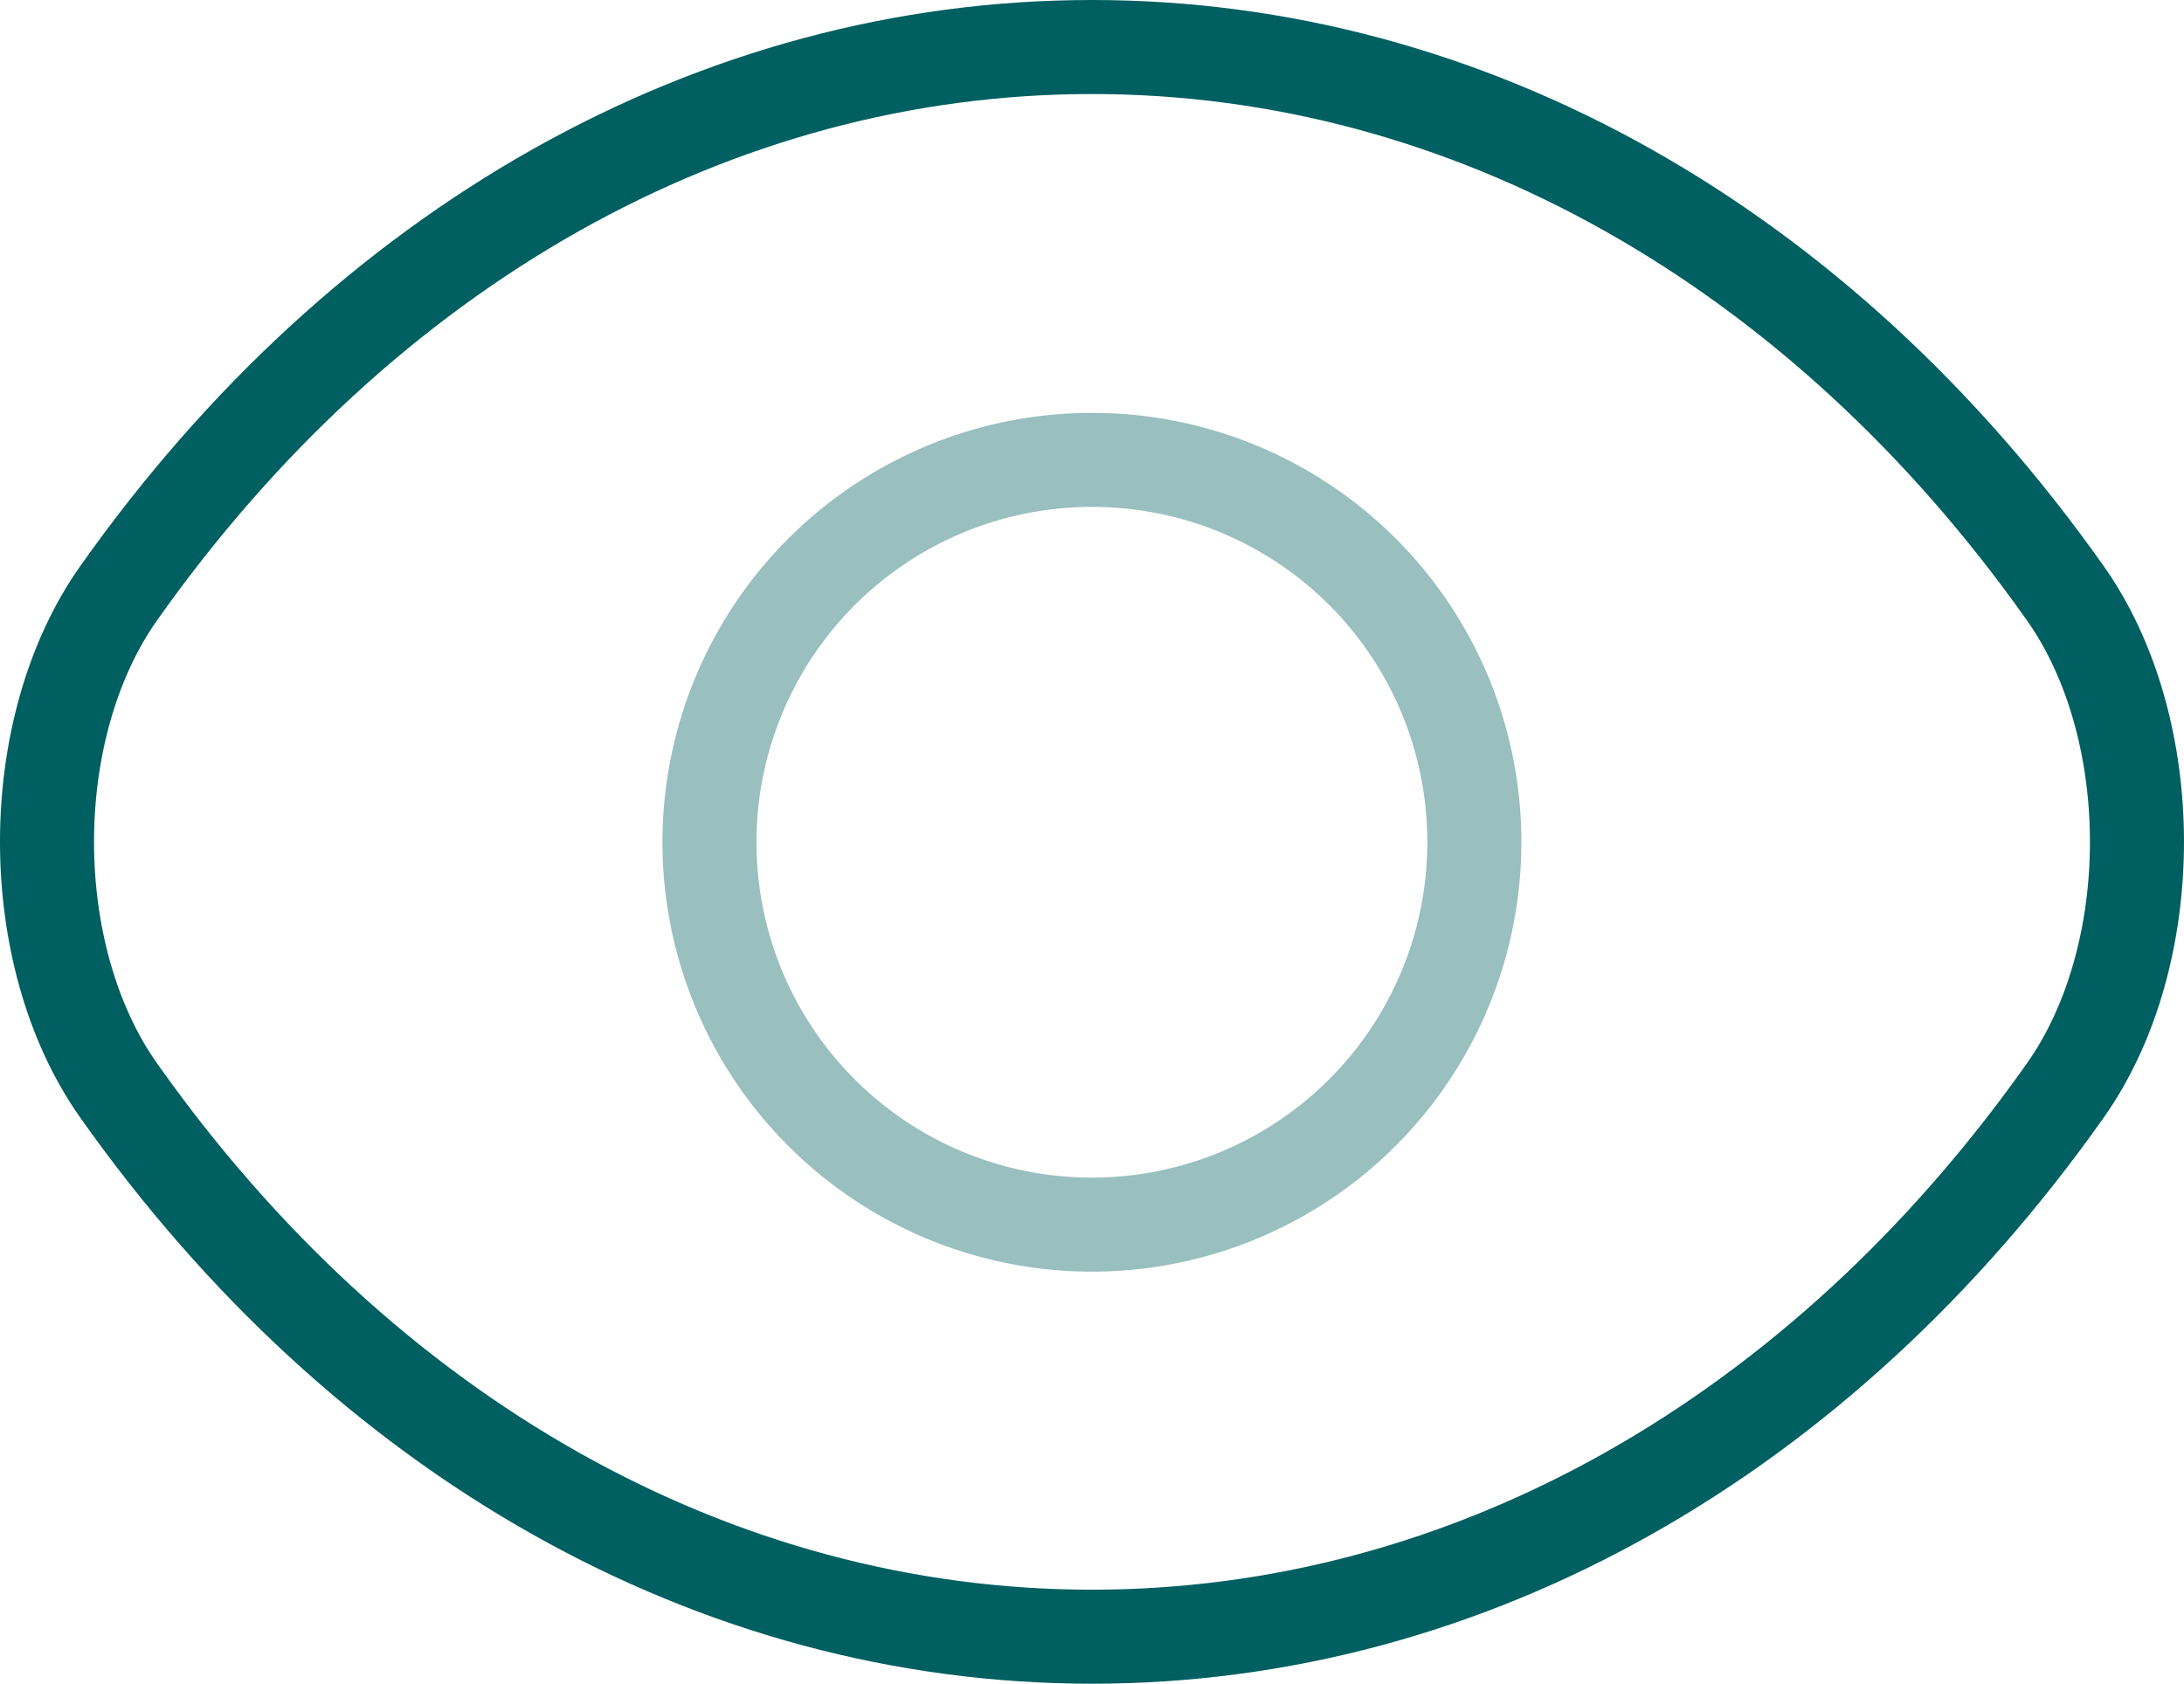 <svg xmlns="http://www.w3.org/2000/svg" width="69.672" height="53.722" viewBox="0 0 69.672 53.722">
  <g id="eyeGreen" transform="translate(-0.715 -2.22)">
    <path id="Path_124619" data-name="Path 124619" d="M32.813,20.616a12.2,12.2,0,1,1-12.2-12.2A12.184,12.184,0,0,1,32.813,20.616Z" transform="translate(14.935 8.478)" fill="none" stroke="#005f61" stroke-linecap="round" stroke-linejoin="round" stroke-width="3" opacity="0.4"/>
    <path id="Path_124620" data-name="Path 124620" d="M35.551,54.442c12.026,0,23.235-6.375,31.036-17.408,3.066-4.321,3.066-11.585,0-15.906C58.785,10.095,47.577,3.72,35.551,3.72S12.316,10.095,4.514,21.128c-3.066,4.321-3.066,11.585,0,15.906C12.316,48.067,23.525,54.442,35.551,54.442Z" transform="translate(0 0)" fill="none" stroke="#005f61" stroke-linecap="round" stroke-linejoin="round" stroke-width="3"/>
  </g>
</svg>
